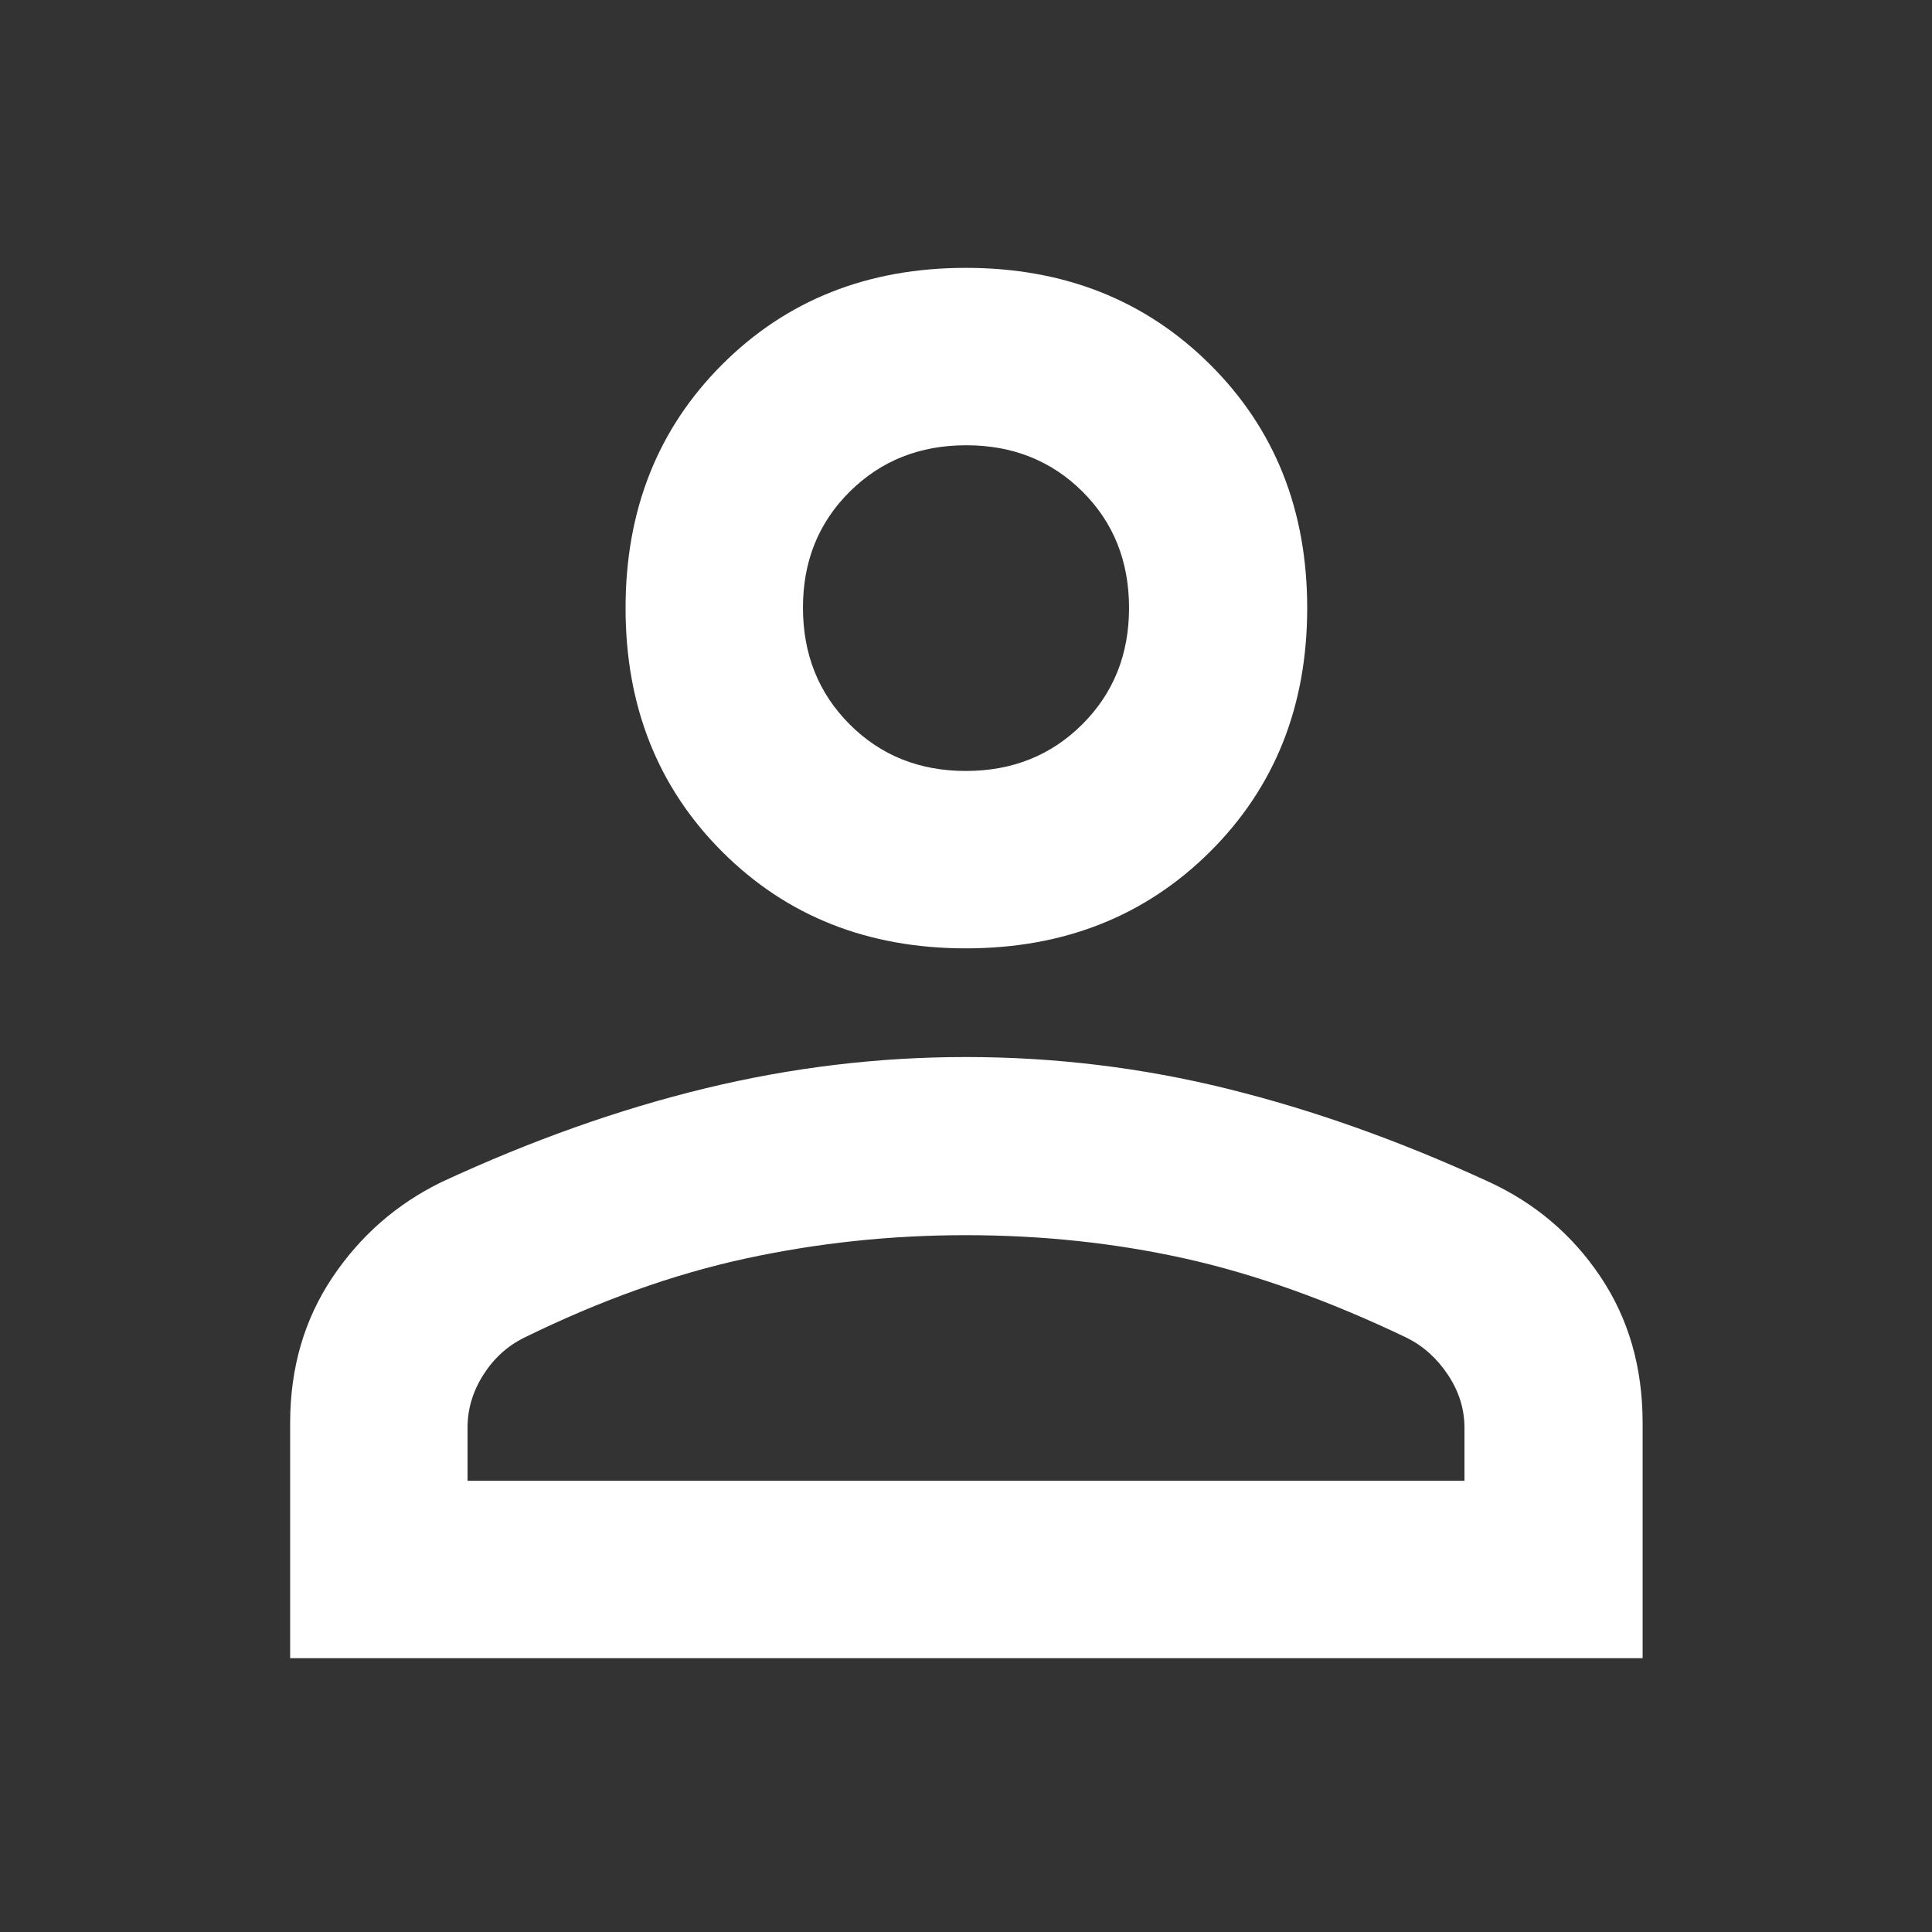 <svg xmlns="http://www.w3.org/2000/svg" height="40" viewBox="0 -960 960 960" width="40"><rect x="0" y="-960" width="960" height="960" fill="#333333" stroke="none"/><path d="M479.923-488.768q-73.048 0-121.065-48.018-48.018-48.018-48.018-121.066T358.858-778.9q48.017-48 121.065-48t121.331 48q48.283 48 48.283 121.048t-48.283 121.066q-48.283 48.018-121.331 48.018Zm-335.75 352.697v-116.88q0-40.871 20.922-72.182 20.921-31.311 54.6-47.65 66.653-30.898 130.847-46.442 64.194-15.543 129.357-15.543 66.246 0 130.043 15.783 63.797 15.782 129.643 46.144 34.647 15.901 55.633 47.168 20.986 31.268 20.986 72.614v116.988H144.173Zm88.146-88.146h495.362v-26.362q0-13.907-8.166-26.224-8.167-12.318-20.501-18.457-58.029-27.783-110.186-39.384-52.158-11.602-109.015-11.602-55.726 0-109.306 11.602-53.579 11.601-110.027 39.325-12.494 6.143-20.328 18.477-7.833 12.335-7.833 26.263v26.362Zm247.598-352.697q34.634 0 57.866-23.167 23.231-23.167 23.231-57.827 0-34.816-23.148-57.831-23.149-23.015-57.783-23.015t-57.866 23.066q-23.231 23.067-23.231 57.586 0 34.753 23.148 57.97 23.149 23.218 57.783 23.218Zm.083-81.014Zm0 433.711Z" fill="white"/></svg>